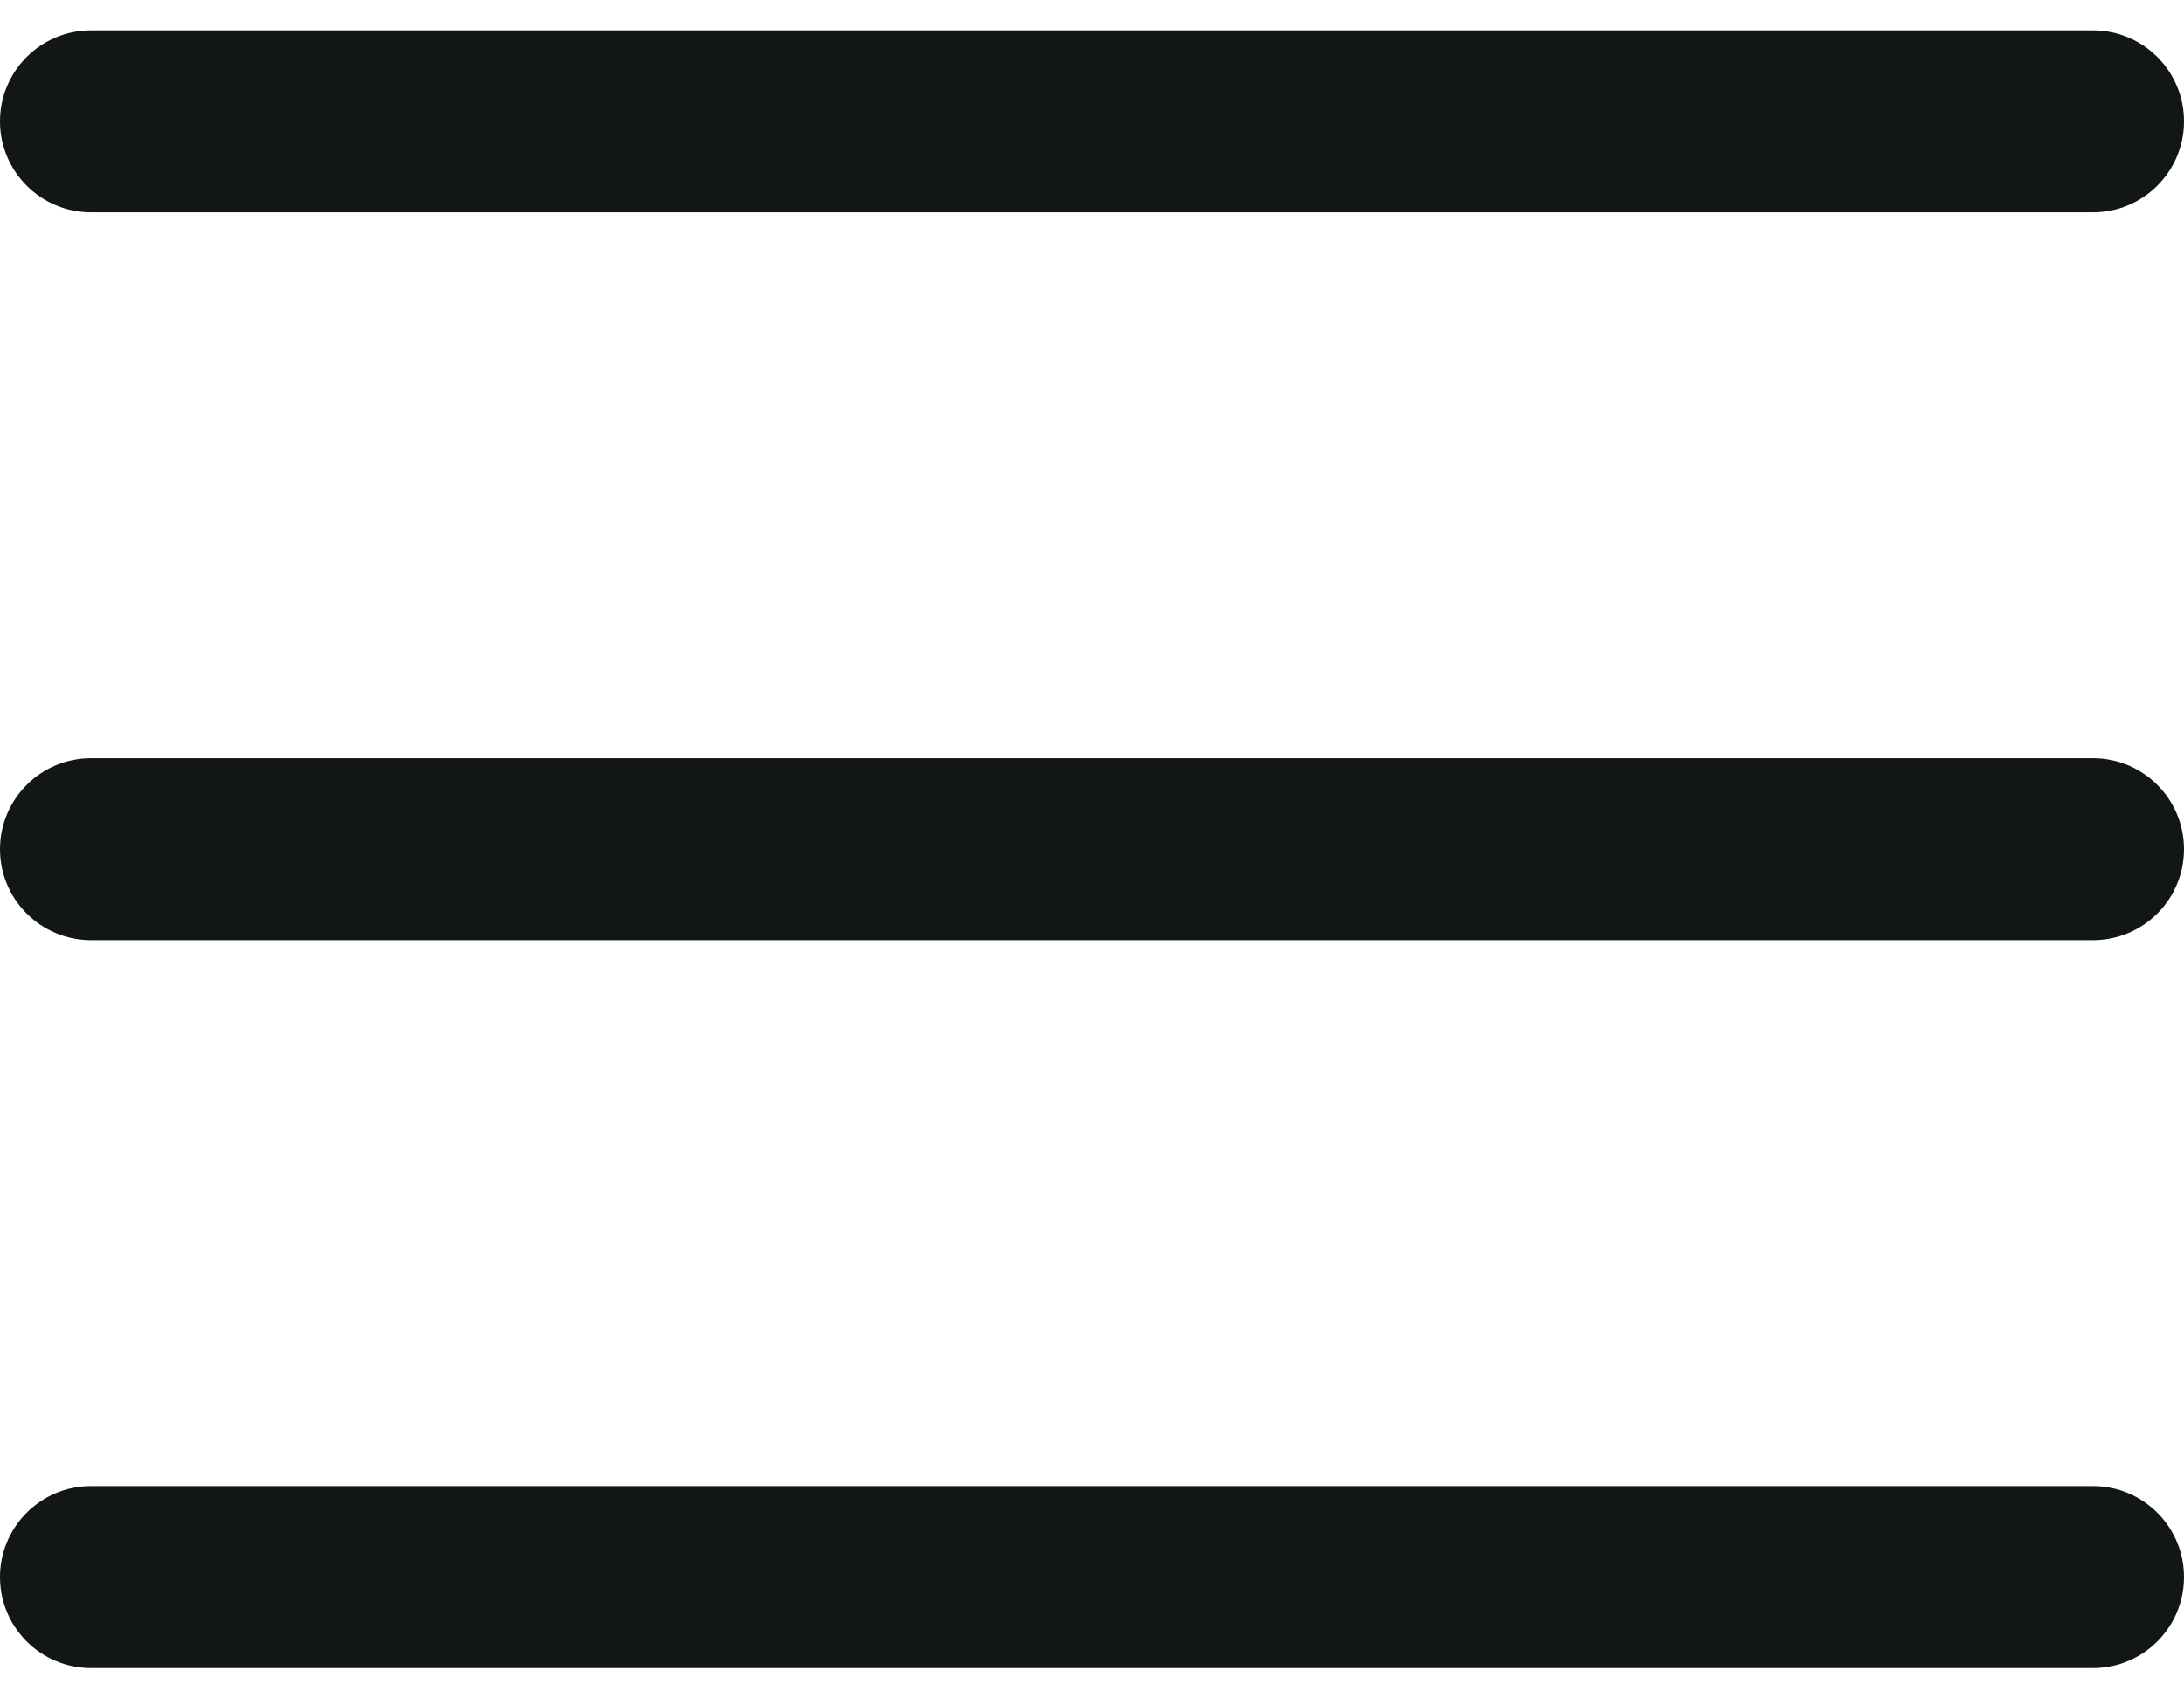 <svg width="18" height="14" viewBox="0 0 18 14" fill="none" xmlns="http://www.w3.org/2000/svg">
<path fill-rule="evenodd" clip-rule="evenodd" d="M18 7C18 7.414 17.664 7.75 17.25 7.75H0.75C0.336 7.75 0 7.414 0 7C0 6.586 0.336 6.25 0.75 6.25H17.25C17.664 6.25 18 6.586 18 7ZM0.75 1.75H17.25C17.664 1.75 18 1.414 18 1C18 0.586 17.664 0.25 17.25 0.25H0.75C0.336 0.25 0 0.586 0 1C0 1.414 0.336 1.75 0.75 1.75ZM17.25 12.25H0.75C0.336 12.25 0 12.586 0 13C0 13.414 0.336 13.75 0.75 13.75H17.25C17.664 13.75 18 13.414 18 13C18 12.586 17.664 12.25 17.25 12.25Z" fill="#121714"/>
</svg>
